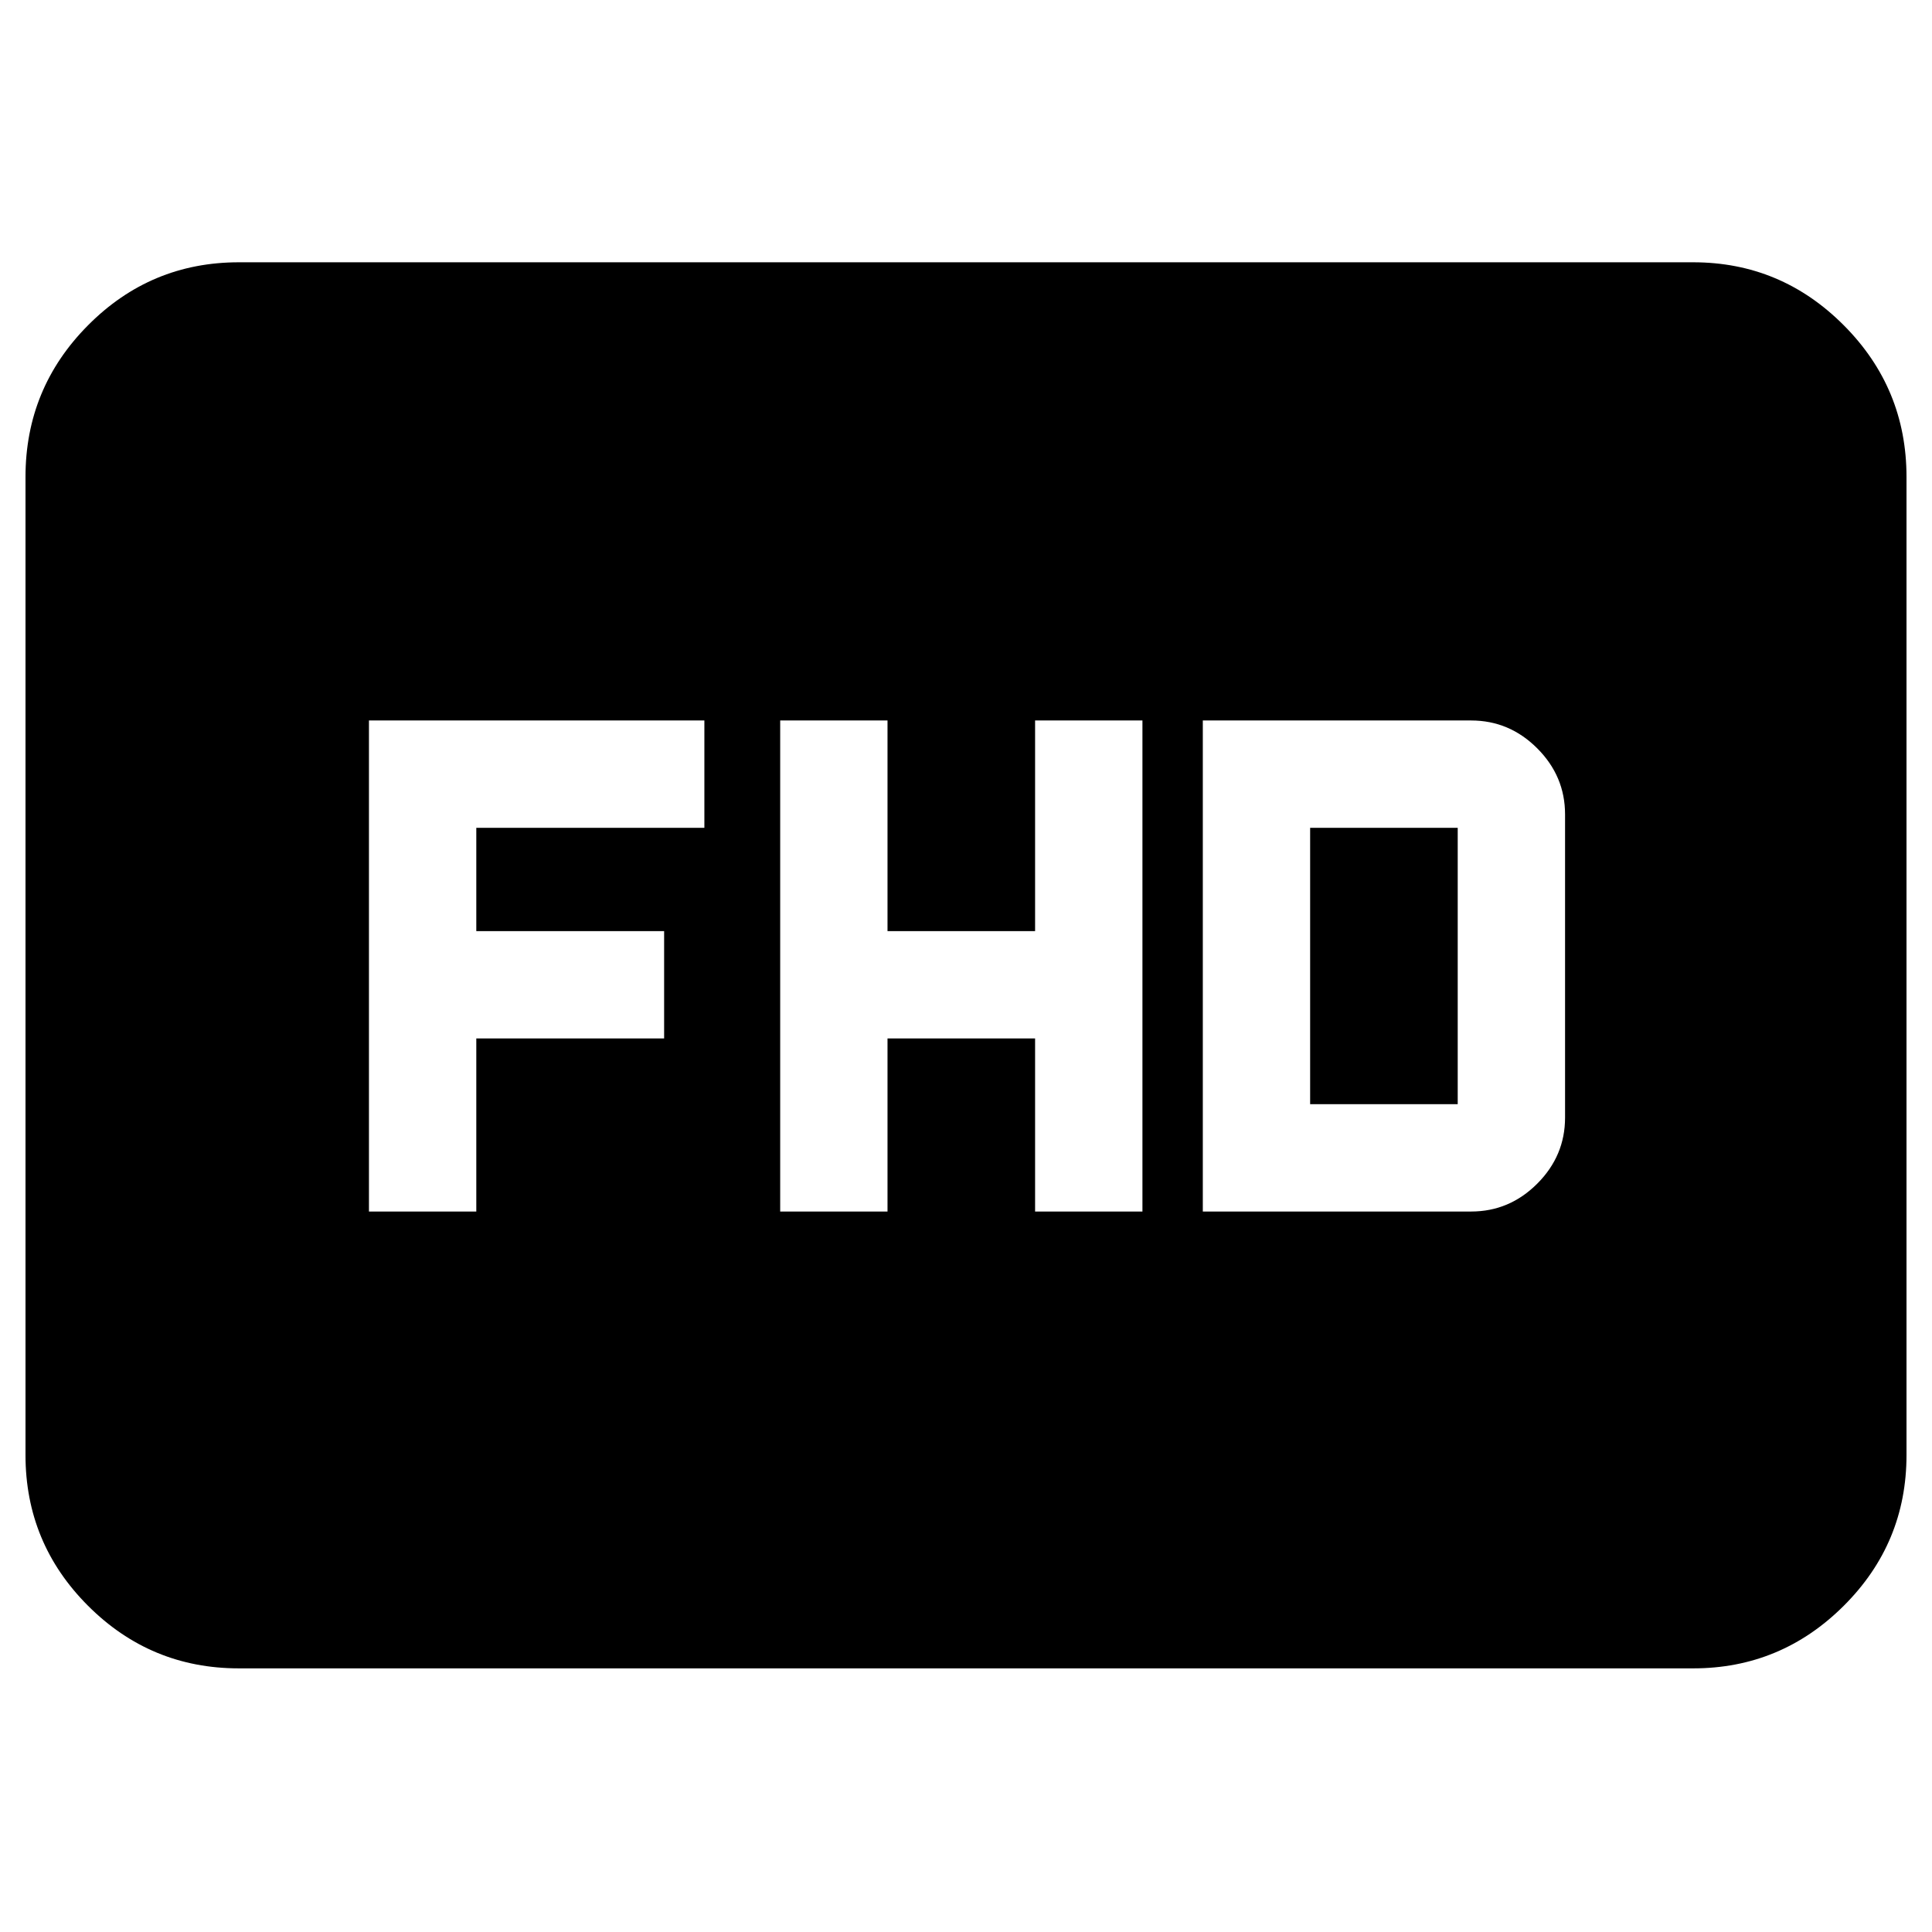<svg xmlns="http://www.w3.org/2000/svg" height="40" viewBox="0 -960 960 960" width="40"><path d="M387.67-358H441v-86h73.33v86h53.34v-244h-53.34v104.67H441V-602h-53.33v244Zm210 0H731q19 0 32.83-13.83 13.84-13.84 13.84-32.84v-150.66q0-19-13.84-32.84Q750-602 731-602H597.67v244ZM651-411.33v-137.34h73.33v137.34H651ZM183.33-358h53.34v-86H330v-53.33h-93.33v-51.34H350V-602H183.33v244Zm-64.66 227q-43.83 0-74.92-31.09Q12.67-193.17 12.67-237v-486q0-44.1 31.08-75.38 31.09-31.29 74.92-31.29h722.66q43.63 0 74.82 31.29 31.18 31.28 31.18 75.38v486q0 43.83-31.18 74.91Q884.96-131 841.33-131H118.67Z"/></svg>